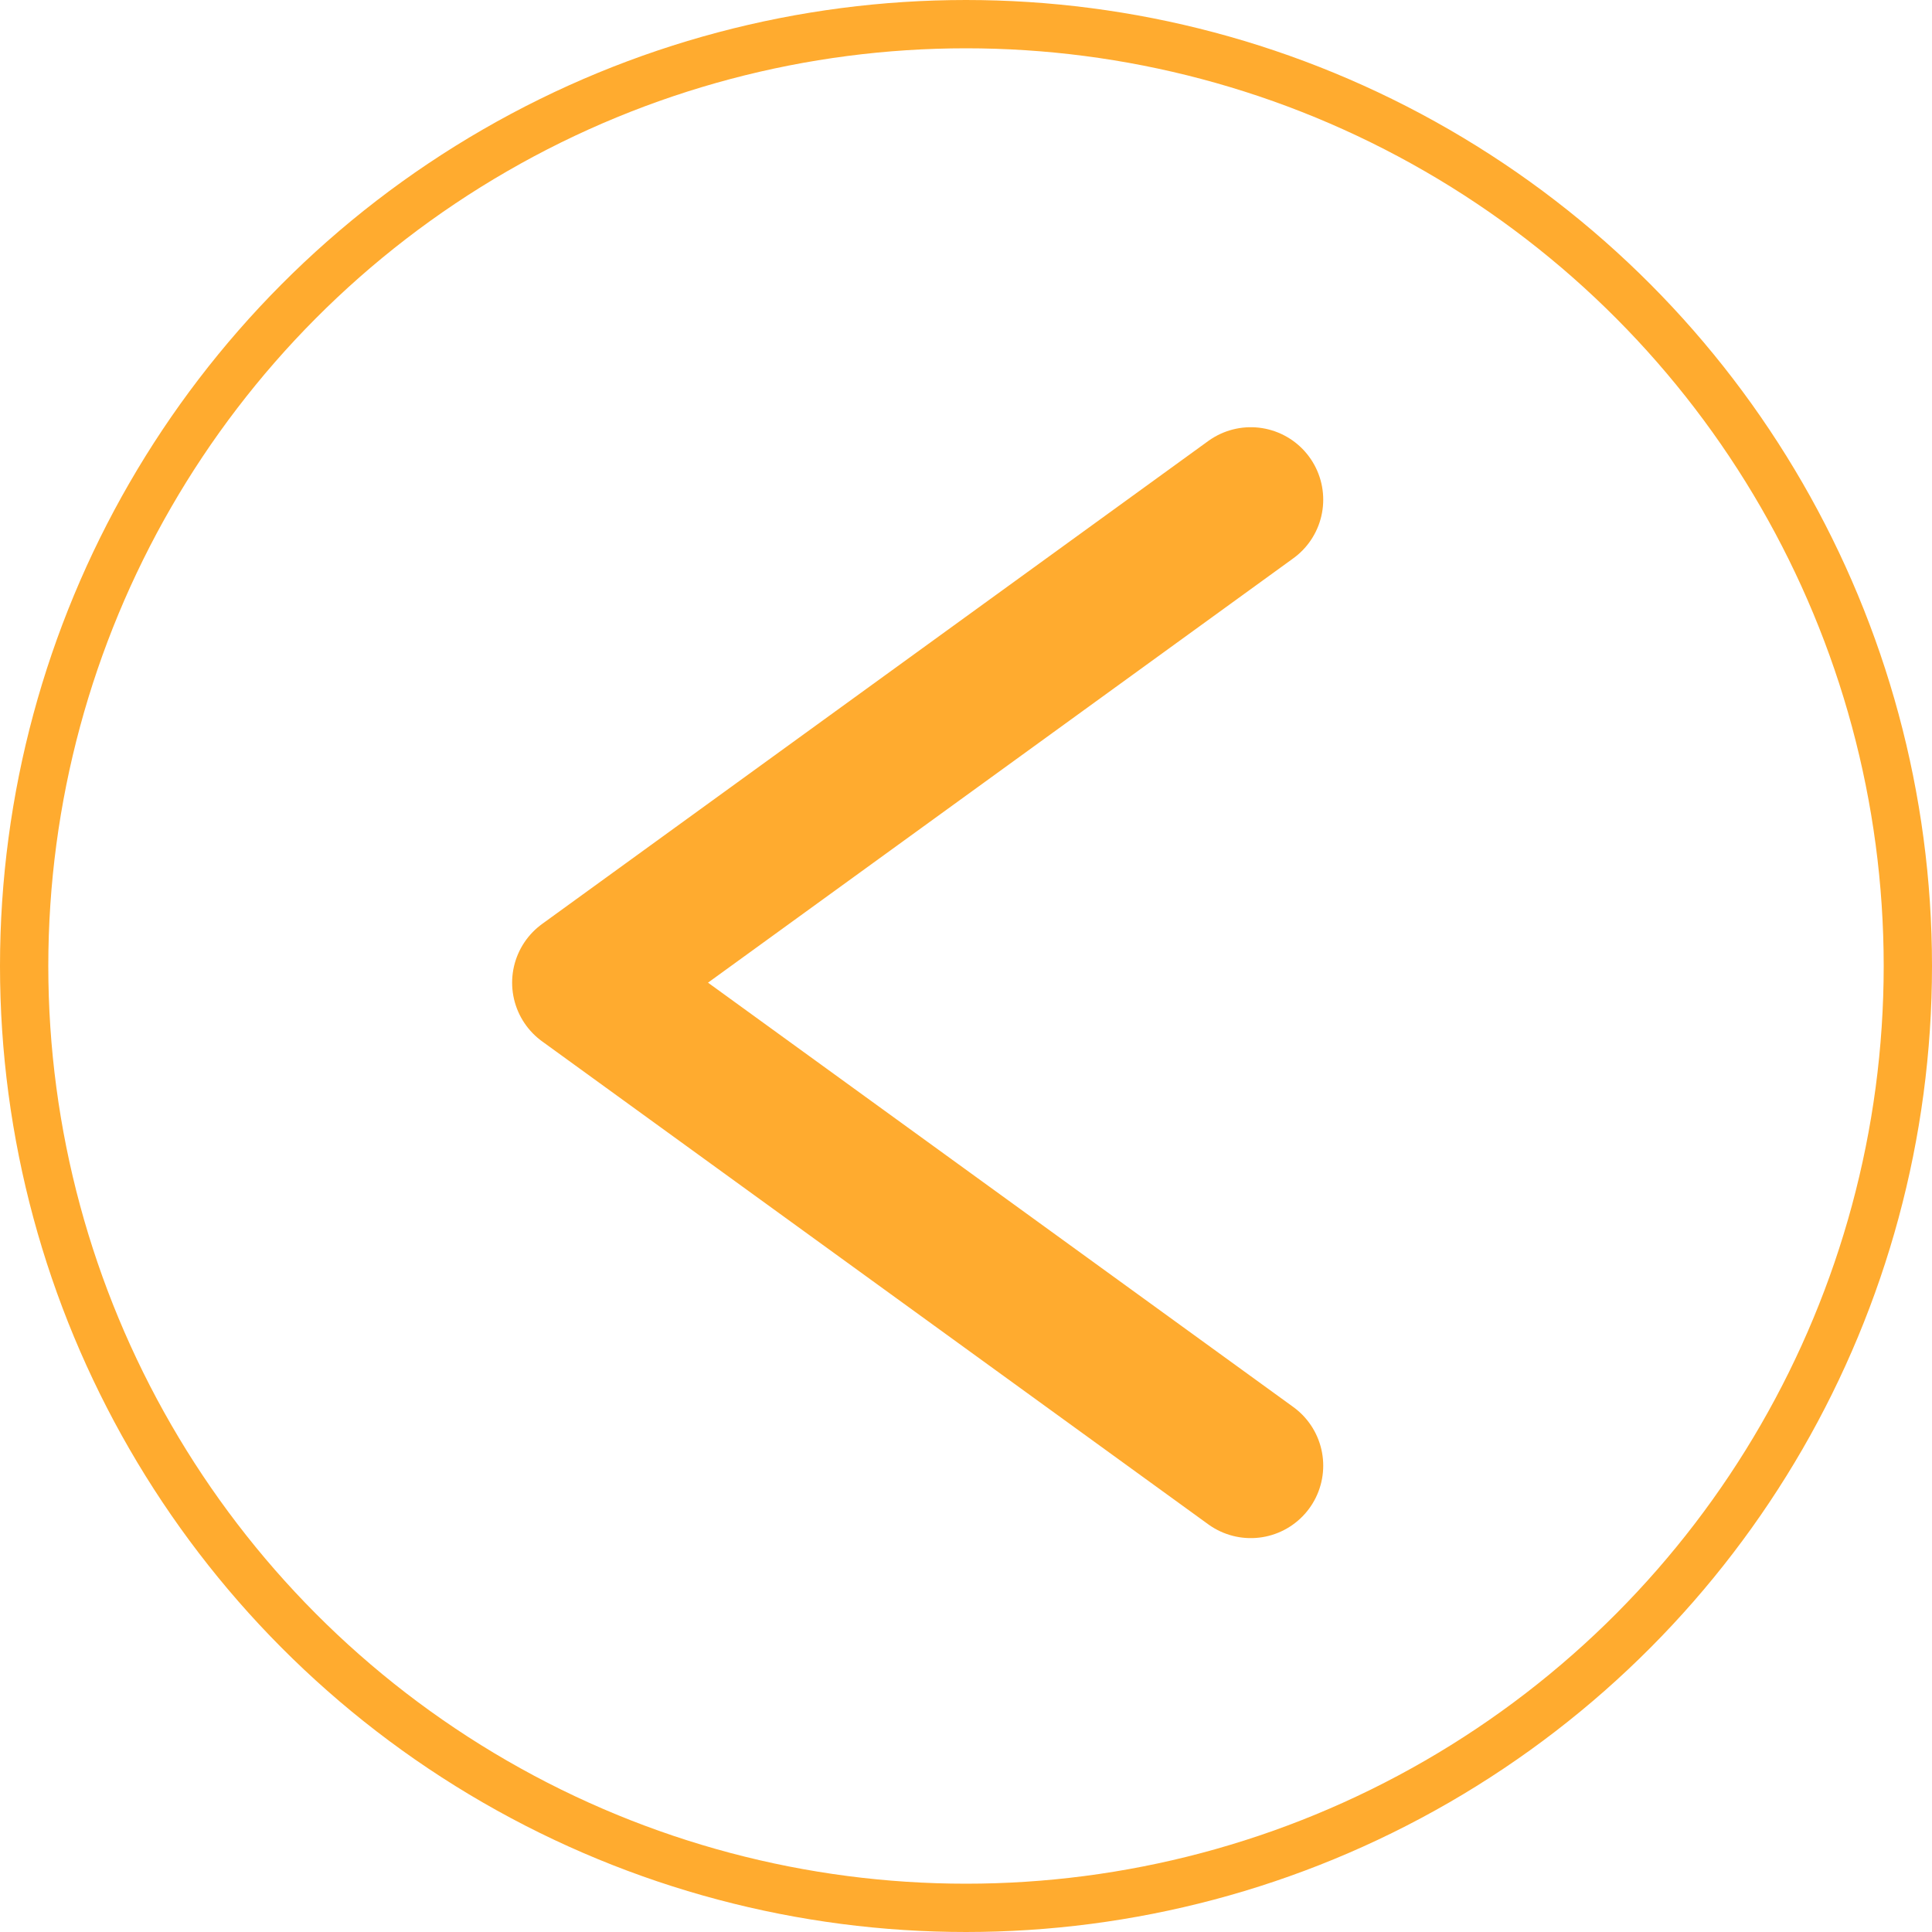 <svg width="40" height="40" viewBox="0 0 40 40" fill="none" xmlns="http://www.w3.org/2000/svg">
<circle cx="20" cy="20" r="19.5" stroke="#FFAB2F"/>
<path d="M25.896 30.345L12.103 20.345L25.896 10.345" stroke="#FFAB2F" stroke-width="3" stroke-linecap="round" stroke-linejoin="round"/>
</svg>
